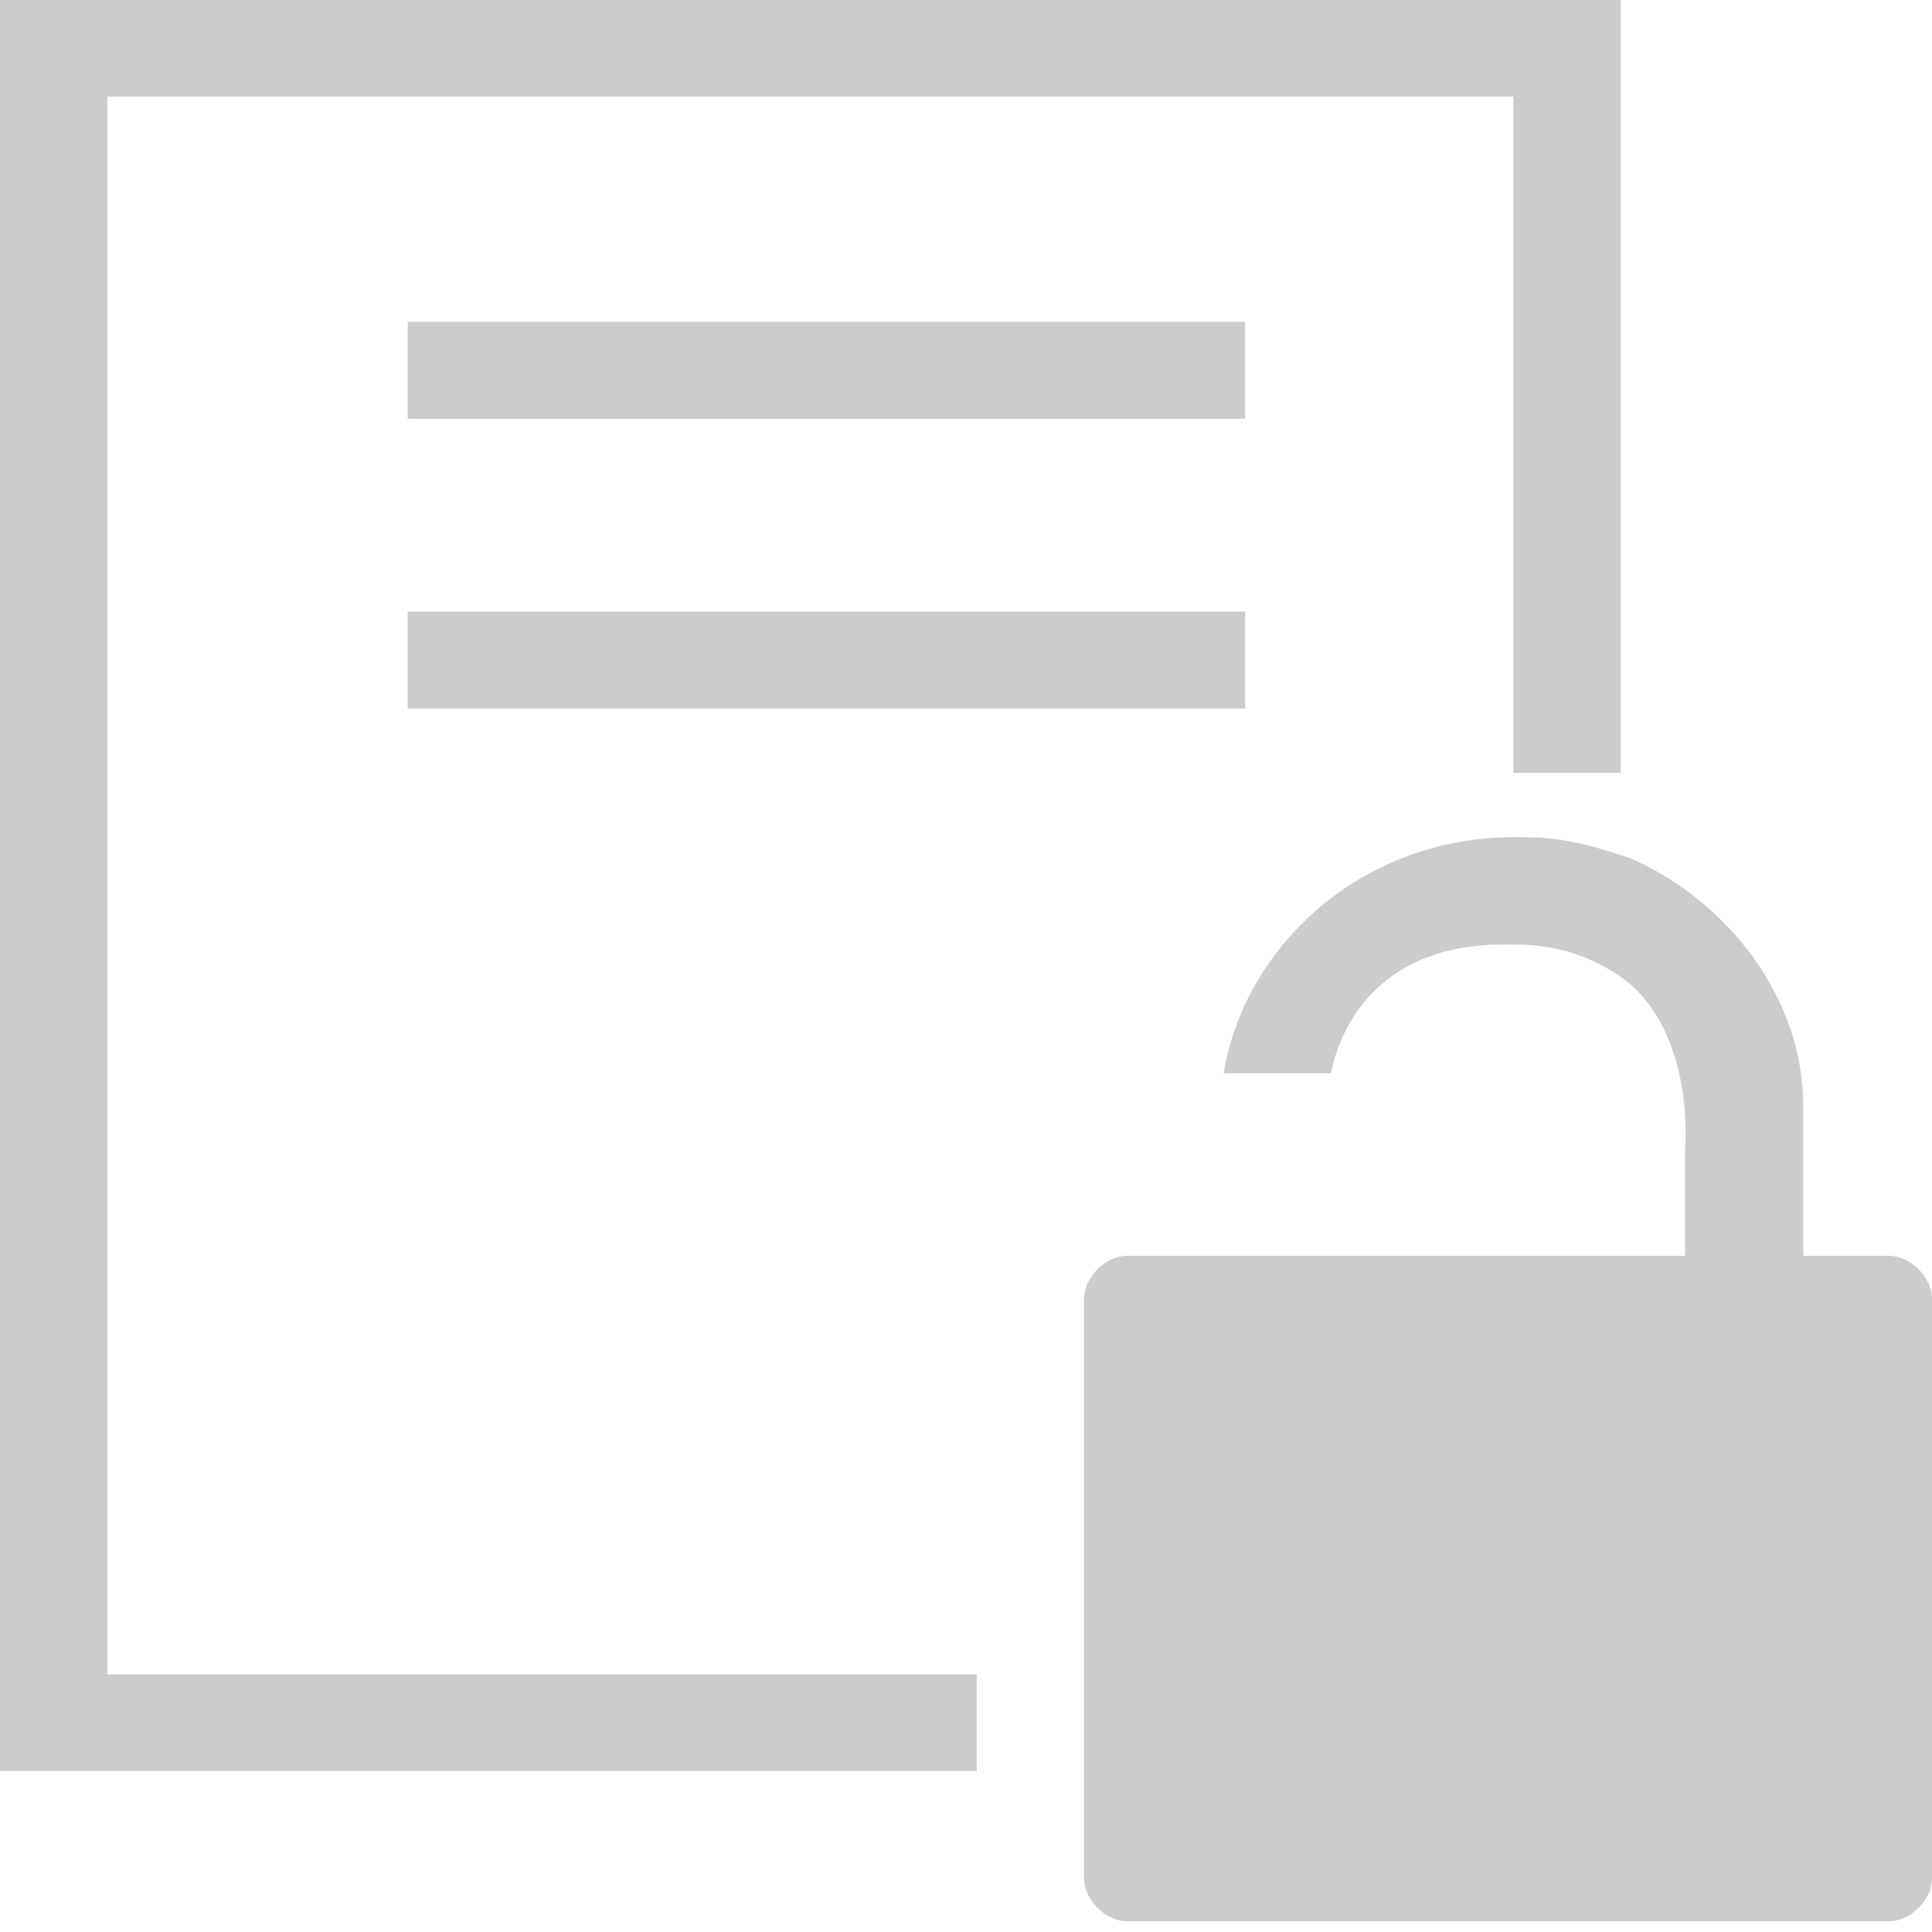 <?xml version="1.0" encoding="utf-8"?>
<!-- Generator: Adobe Illustrator 19.1.0, SVG Export Plug-In . SVG Version: 6.00 Build 0)  -->
<!DOCTYPE svg PUBLIC "-//W3C//DTD SVG 1.1//EN" "http://www.w3.org/Graphics/SVG/1.1/DTD/svg11.dtd">
<svg version="1.1" id="Layer_1" xmlns="http://www.w3.org/2000/svg" xmlns:xlink="http://www.w3.org/1999/xlink" x="0px" y="0px"
	 viewBox="0 0 18 18" style="enable-background:new 0 0 18 18;" xml:space="preserve">
<style type="text/css">
	.st0{fill:#CCCCCC;}
</style>
<g>
	<path class="st0" d="M3.8,3h7.8v0.9H3.8V3z M3.8,6.7V5.7h7.8v0.9H3.8z"/>
	<polygon class="st0" points="1,15.6 1,0.9 14.1,0.9 14.1,7.2 15.1,7.2 15.1,0 0,0 0,16.5 9.1,16.5 9.1,15.6 	"/>
	<rect x="3.8" y="3" class="st0" width="7.8" height="0.9"/>
	<rect x="3.8" y="5.7" class="st0" width="7.8" height="0.9"/>
	<path class="st0" d="M17.6,11.7h-0.8v-1.3v-0.1h0c0-1-0.7-1.9-1.6-2.3c-0.3-0.1-0.6-0.2-1-0.2c0,0-0.1,0-0.1,0
		c-1.4,0-2.5,1-2.7,2.2c0.3,0,0.7,0,1,0c0.1-0.5,0.5-1.2,1.6-1.2c0,0,0.1,0,0.1,0c0.4,0,0.7,0.1,1,0.3c0.7,0.5,0.6,1.6,0.6,1.6v1
		h-0.6h-1h-1.8h-1h-0.8c-0.2,0-0.4,0.2-0.4,0.4v3.5v0.9v1c0,0.2,0.2,0.4,0.4,0.4h7.1c0.2,0,0.4-0.2,0.4-0.4v-5.4
		C18,11.9,17.8,11.7,17.6,11.7z"/>
</g>
</svg>
